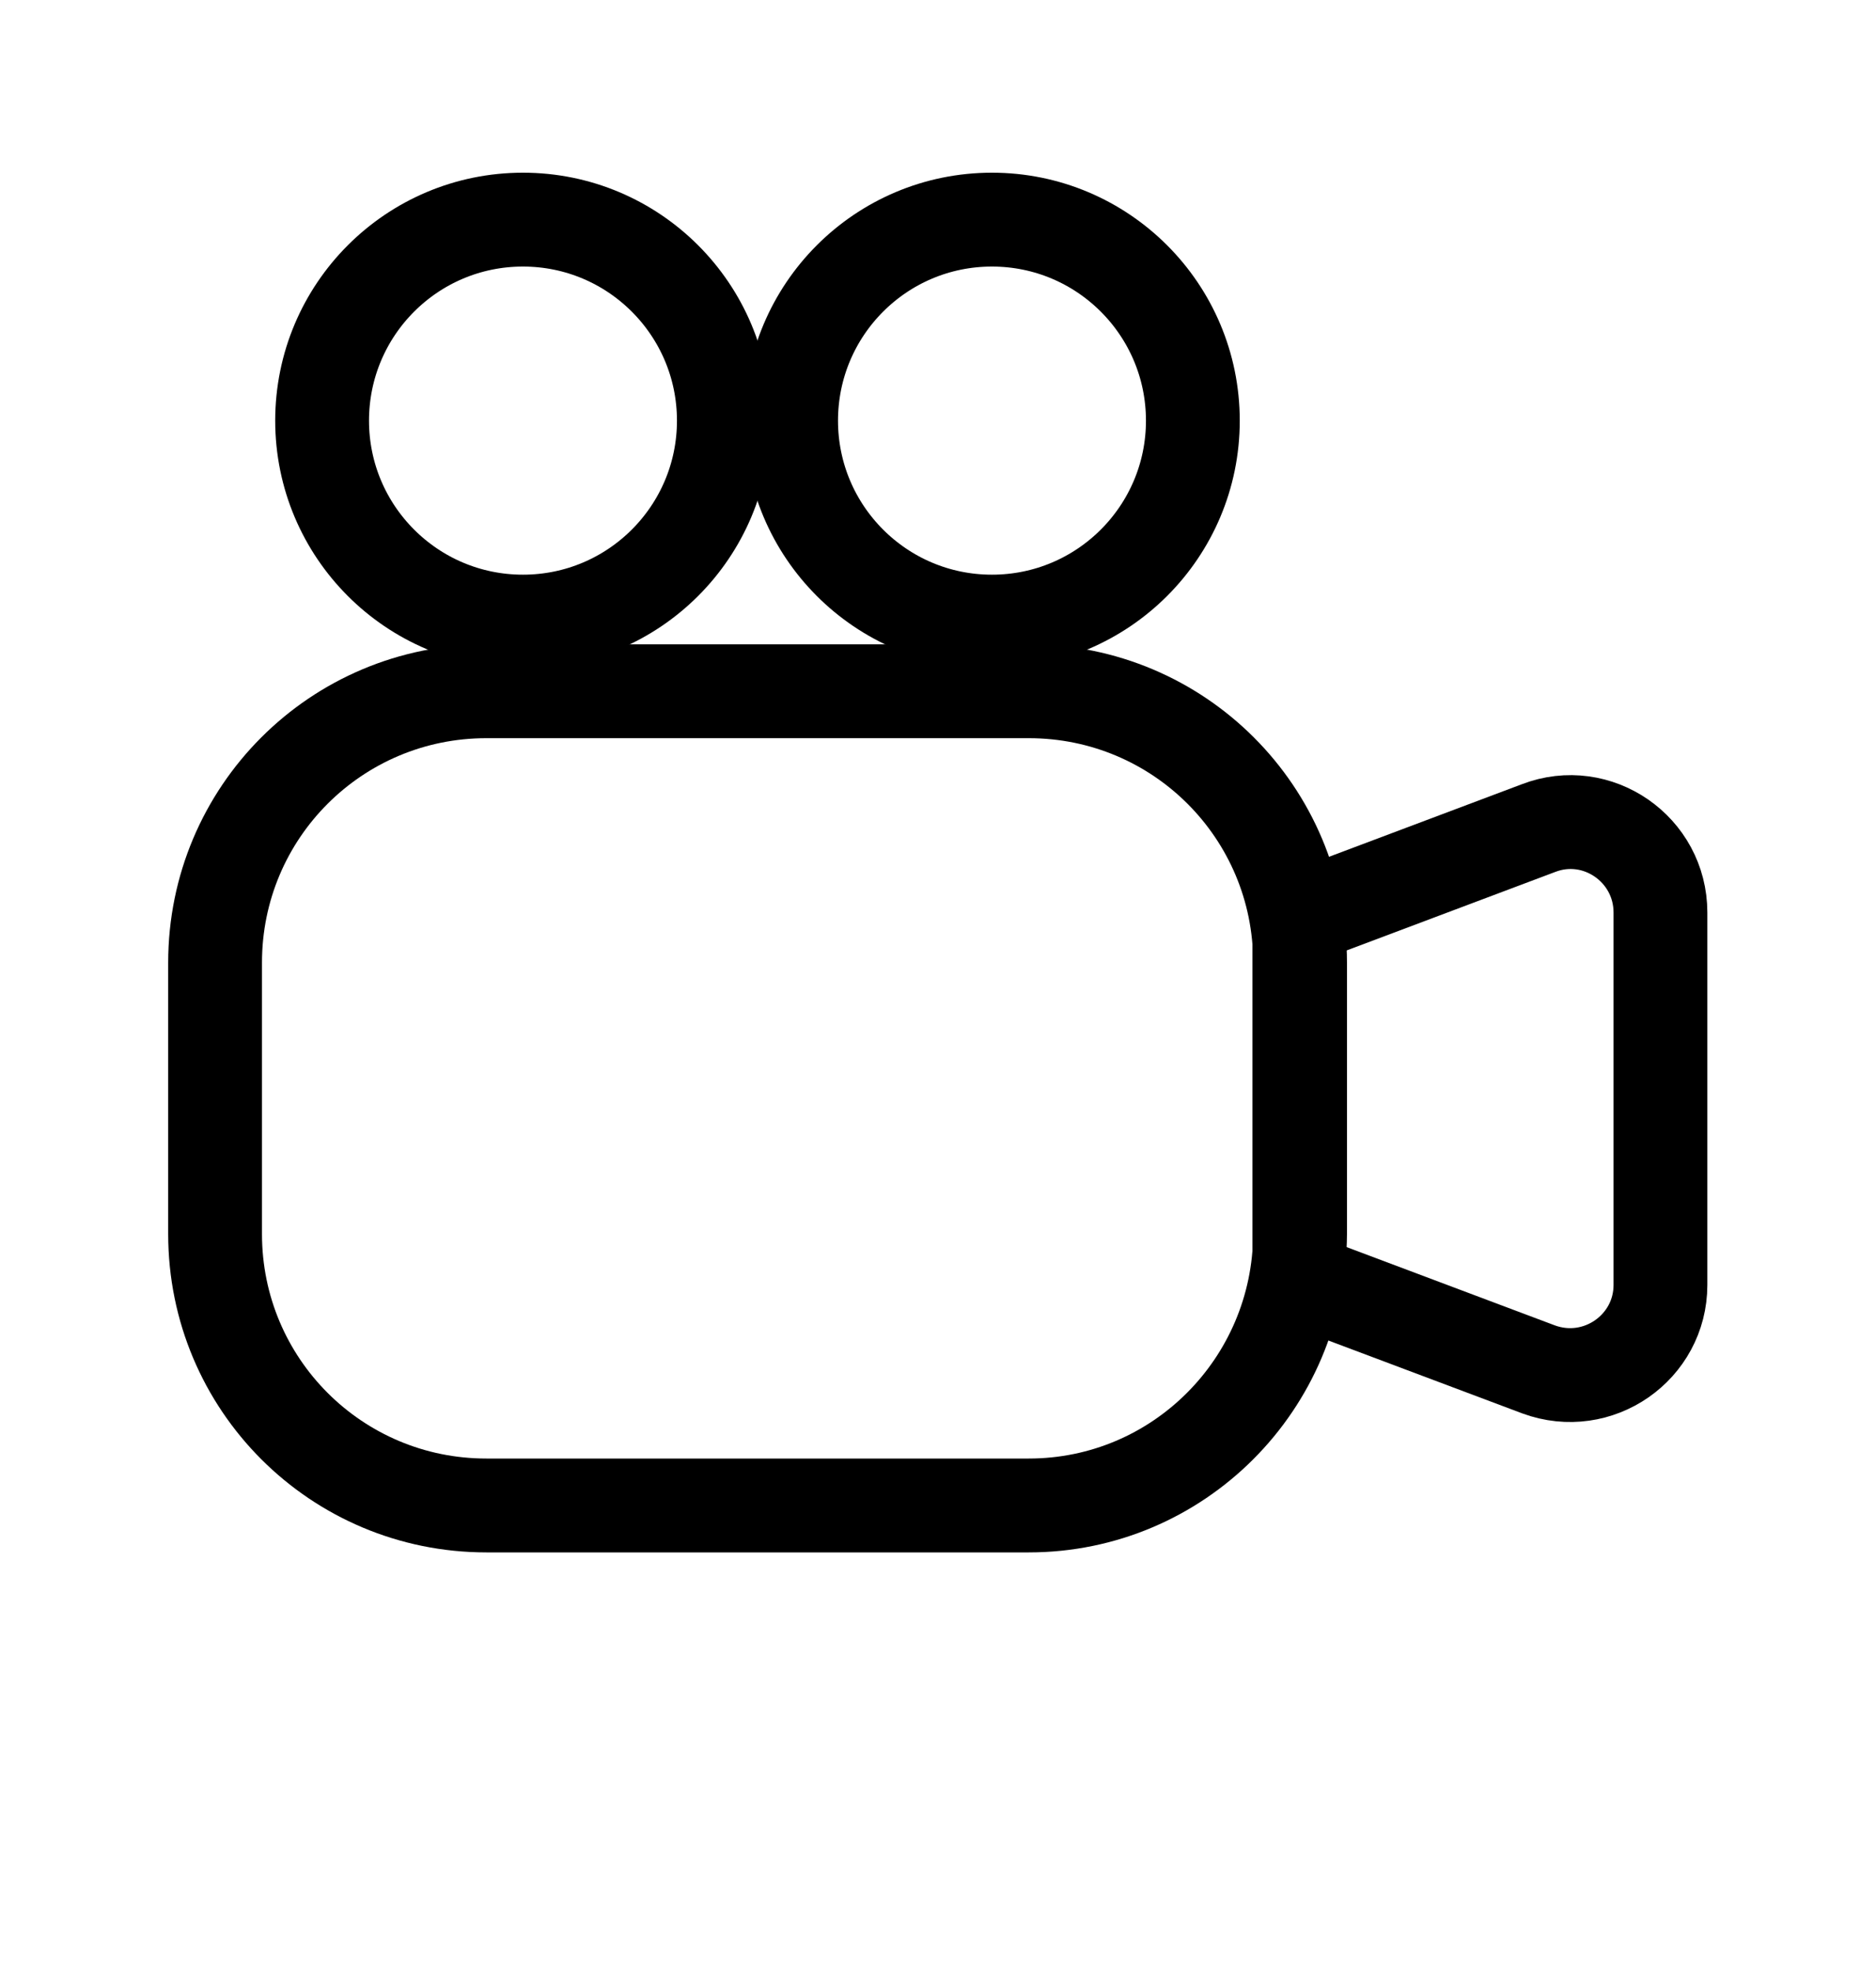 <svg width="20" height="21" viewBox="0 0 20 21" fill="none" xmlns="http://www.w3.org/2000/svg">
<path d="M10.968 16.04H5.185C3.585 16.04 2.293 14.748 2.293 13.148V10.256C2.293 8.656 3.585 7.365 5.185 7.365H10.968C12.568 7.365 13.86 8.656 13.86 10.256V13.148C13.851 14.748 12.56 16.04 10.968 16.04Z" stroke="black" stroke-linecap="round" stroke-linejoin="round"/>
<path d="M13.852 13.632L16.402 14.59C17.035 14.823 17.702 14.357 17.702 13.69V9.723C17.702 9.048 17.027 8.582 16.402 8.823L13.852 9.782V13.632Z" stroke="black" stroke-linecap="round" stroke-linejoin="round"/>
<path d="M5.575 6.623C6.758 6.623 7.717 5.664 7.717 4.482C7.717 3.299 6.758 2.34 5.575 2.34C4.392 2.34 3.434 3.299 3.434 4.482C3.434 5.664 4.392 6.623 5.575 6.623Z" stroke="black" stroke-linecap="round" stroke-linejoin="round"/>
<path d="M10.575 6.623C11.758 6.623 12.717 5.664 12.717 4.482C12.717 3.299 11.758 2.34 10.575 2.34C9.392 2.34 8.434 3.299 8.434 4.482C8.434 5.664 9.392 6.623 10.575 6.623Z" stroke="black" stroke-linecap="round" stroke-linejoin="round"/>
</svg>
